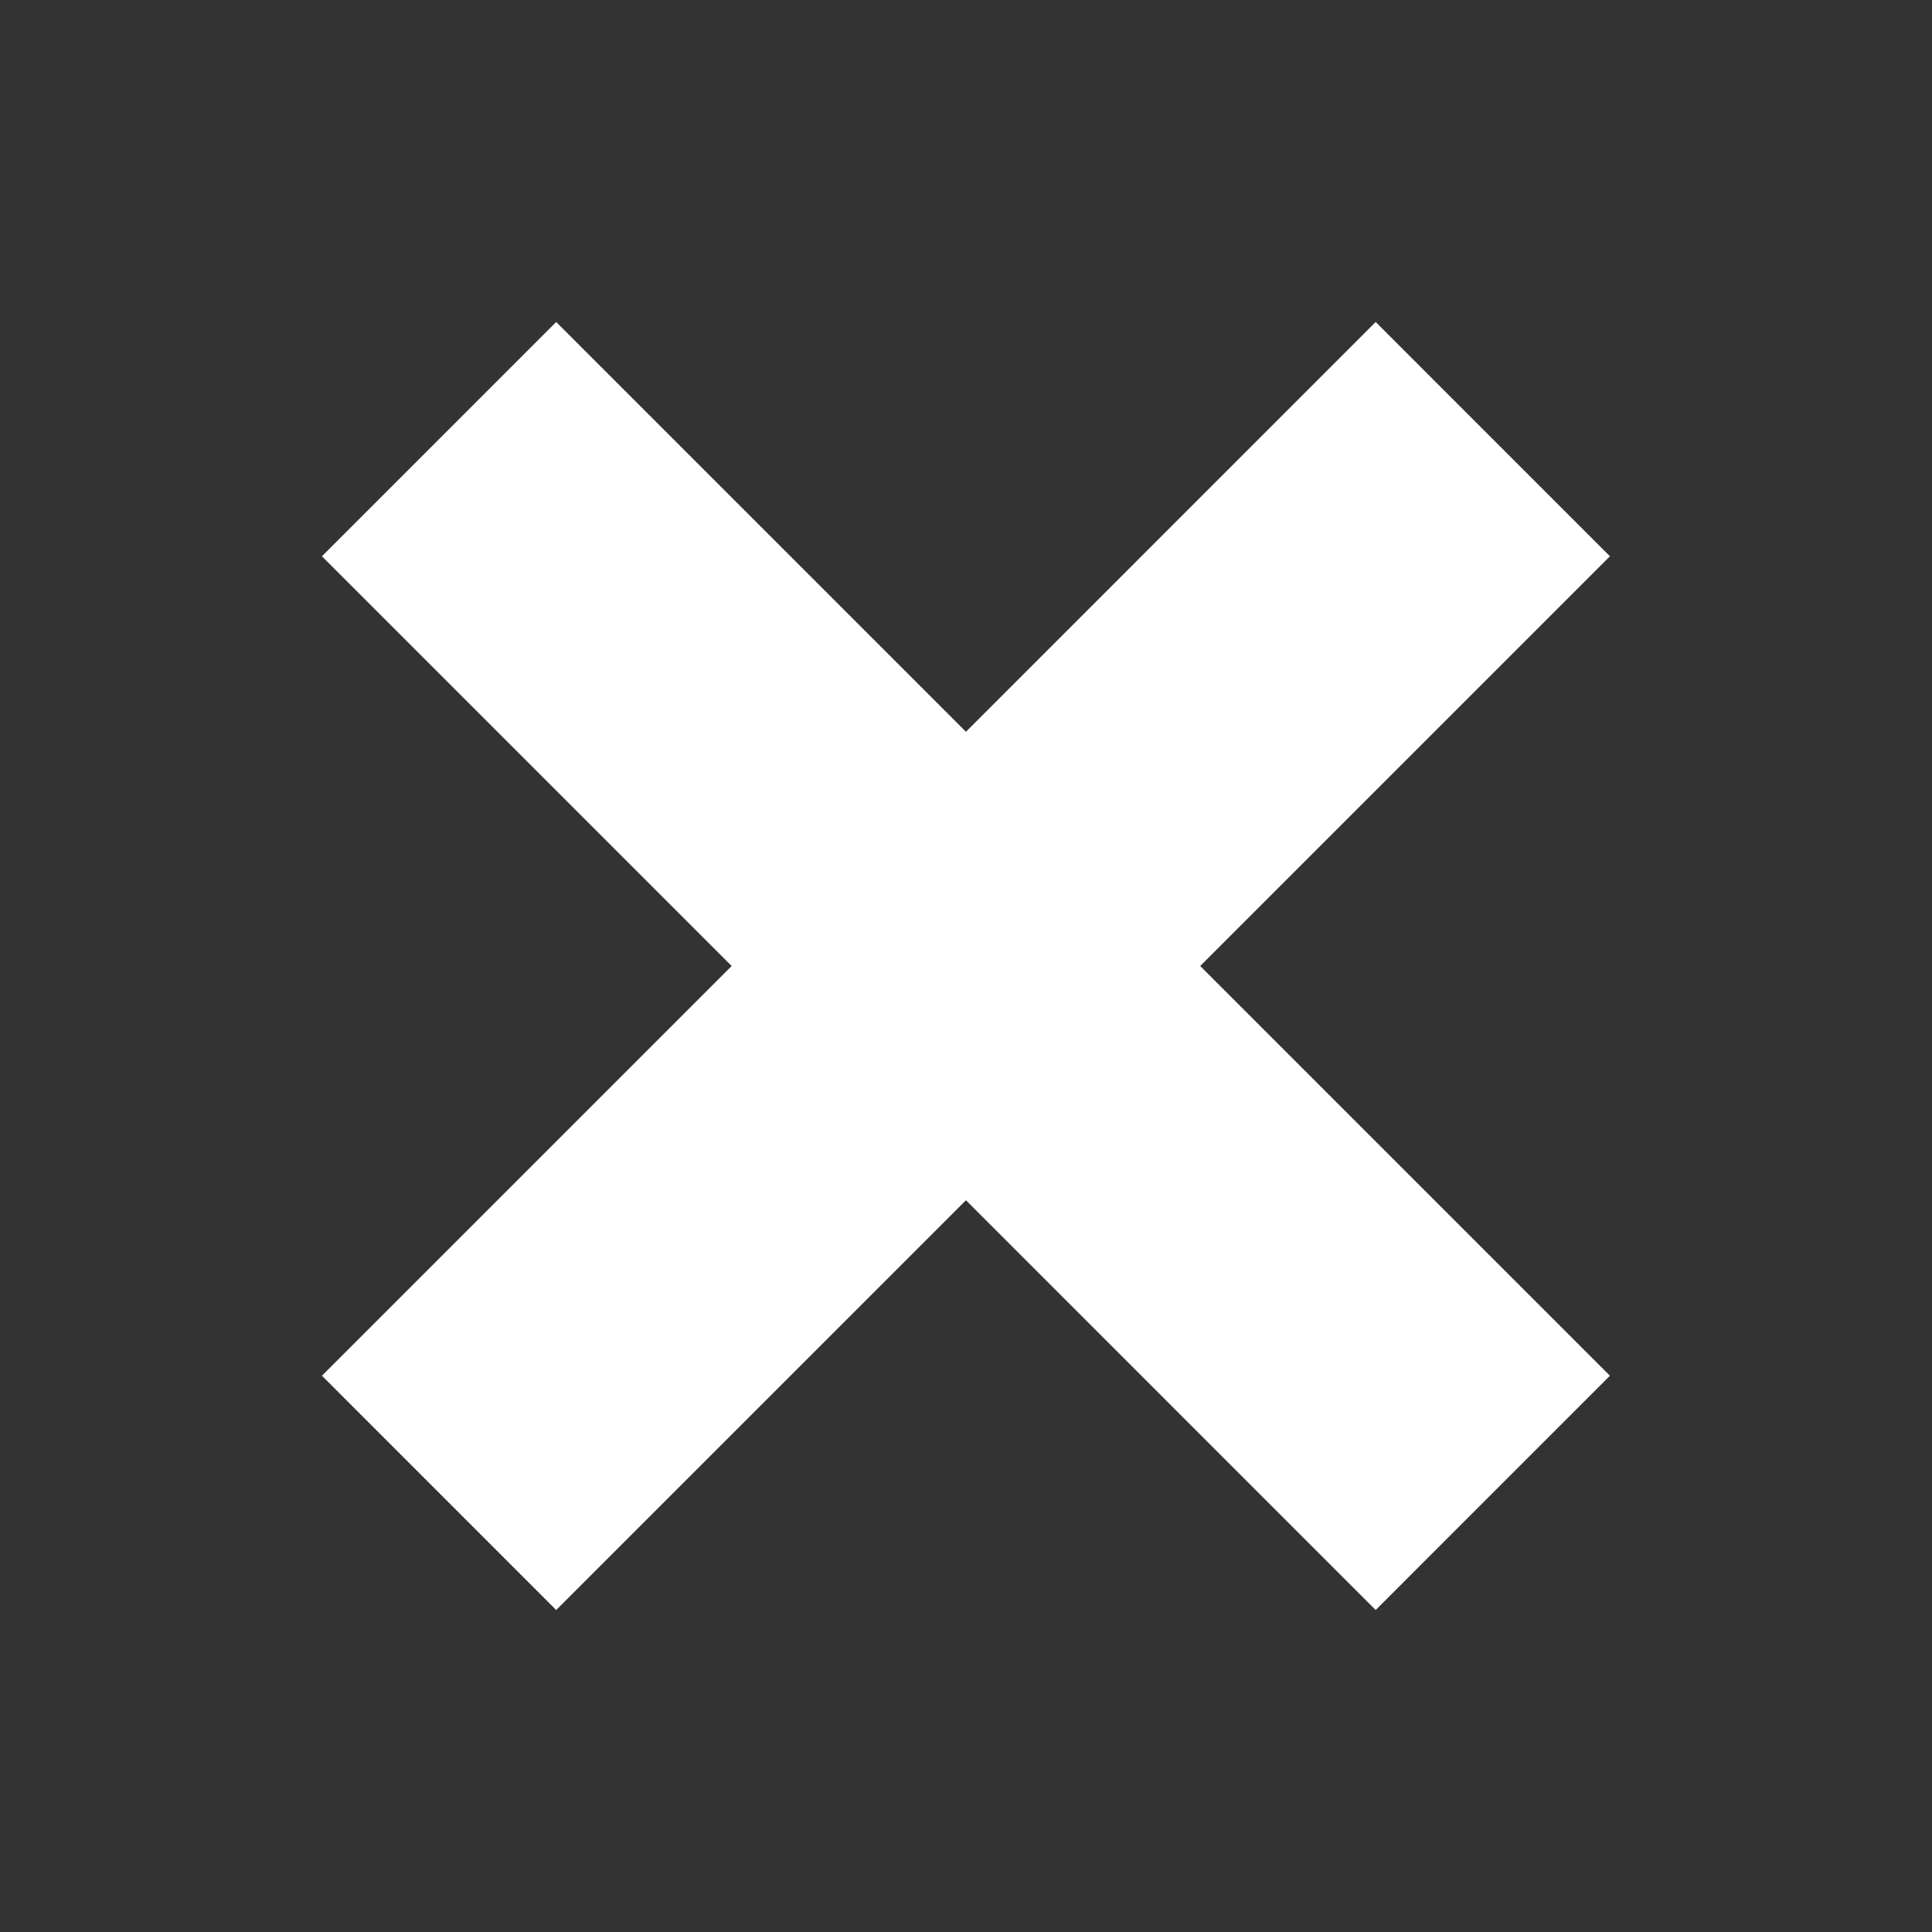 <svg width="41" height="41" viewBox="0 0 41 41" fill="none" xmlns="http://www.w3.org/2000/svg">
<rect x="0" y="0" width="41" height="41" fill="#333333" stroke="none"/>
<path d="M34.165 11.805L29.194 6.833L20.499 15.529L11.803 6.833L6.832 11.805L15.527 20.5L6.832 29.195L11.803 34.167L20.499 25.471L29.194 34.167L34.165 29.195L25.47 20.5L34.165 11.805Z" fill="white"/>
</svg>
